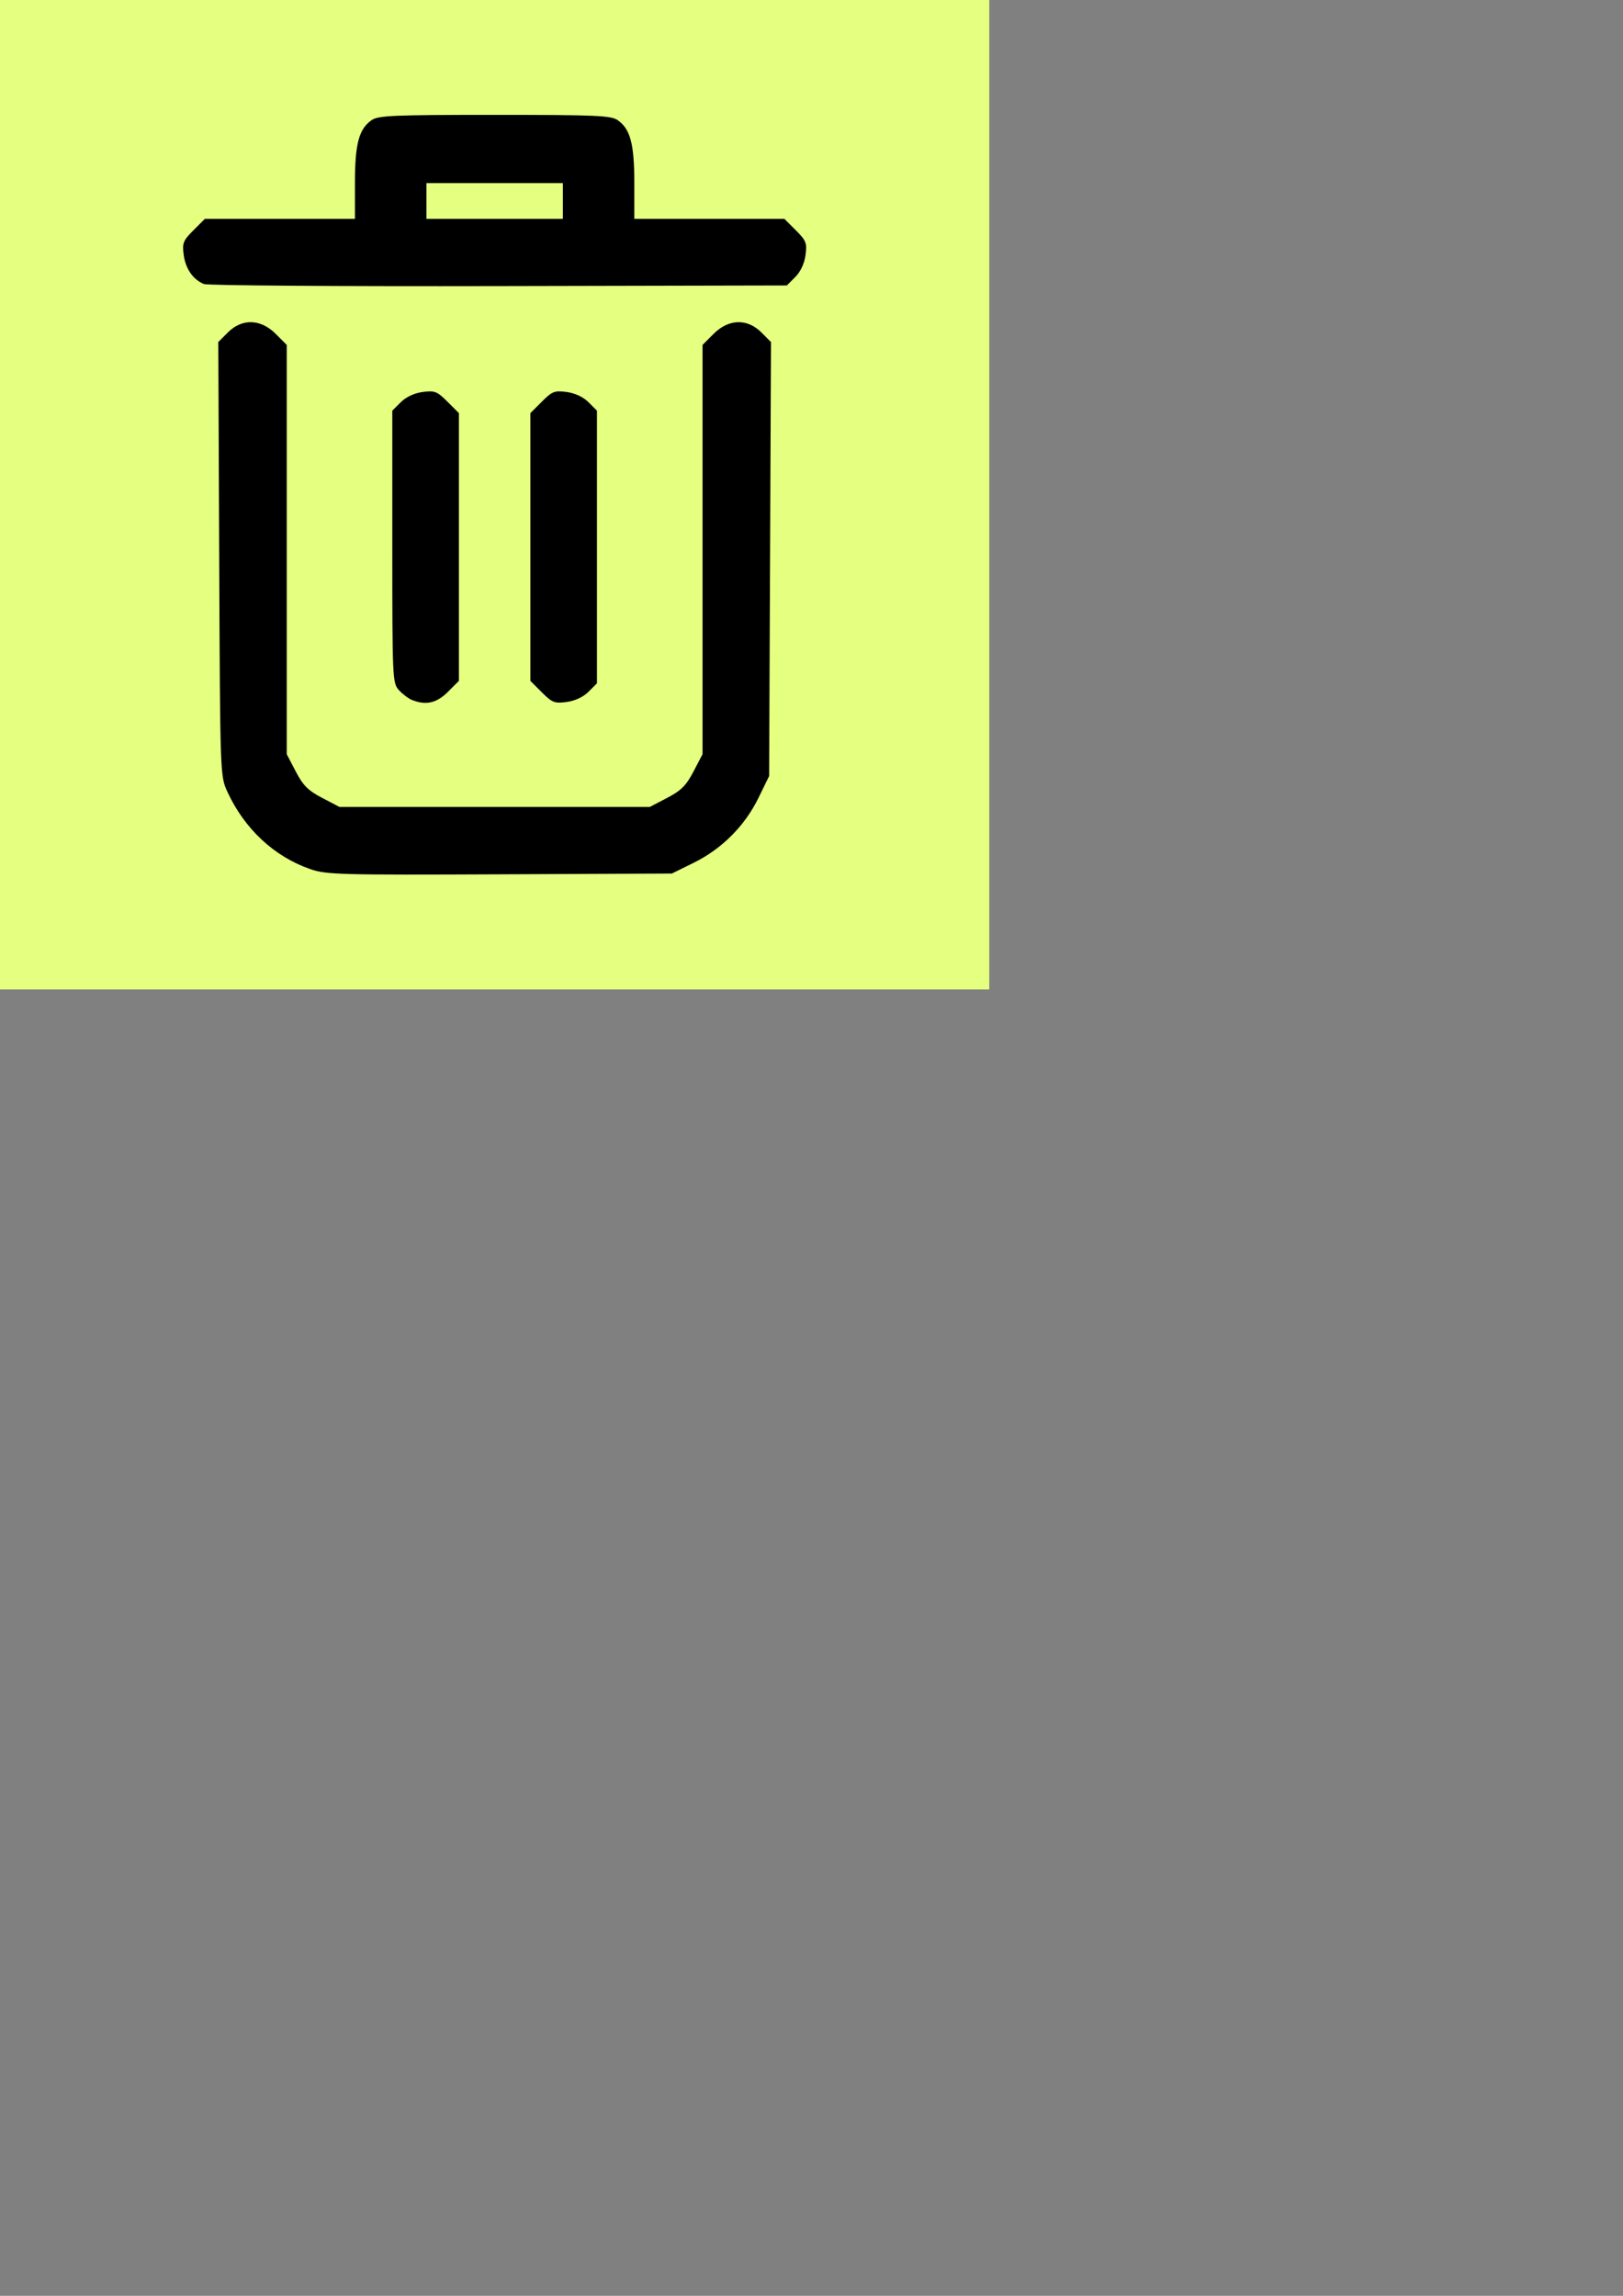 <?xml version="1.0" encoding="UTF-8" standalone="no"?>
<svg
   xmlns:dc="http://purl.org/dc/elements/1.1/"
   xmlns:cc="http://creativecommons.org/ns#"
   xmlns:rdf="http://www.w3.org/1999/02/22-rdf-syntax-ns#"
   xmlns:svg="http://www.w3.org/2000/svg"
   xmlns="http://www.w3.org/2000/svg"
   xmlns:sodipodi="http://sodipodi.sourceforge.net/DTD/sodipodi-0.dtd"
   xmlns:inkscape="http://www.inkscape.org/namespaces/inkscape"
   width="210mm"
   height="297mm"
   viewBox="0 0 210 297"
   version="1.1"
   id="svg4171"
   inkscape:version="1.0.1 (3bc2e813f5, 2020-09-07)"
   sodipodi:docname="delete.svg">
  <rect x="0" y="0" width="210" height="297" fill="#808080" stroke="none"/>
  <defs
     id="defs4165" />
  <sodipodi:namedview
     id="base"
     pagecolor="#ffffff"
     bordercolor="#666666"
     borderopacity="1.0"
     inkscape:pageopacity="0.0"
     inkscape:pageshadow="2"
     inkscape:zoom="0.35"
     inkscape:cx="400"
     inkscape:cy="560"
     inkscape:document-units="mm"
     inkscape:current-layer="layer1"
     inkscape:document-rotation="0"
     showgrid="false"
     inkscape:window-width="1267"
     inkscape:window-height="1040"
     inkscape:window-x="104"
     inkscape:window-y="0"
     inkscape:window-maximized="0" />
  <g
     inkscape:label="Layer 1"
     inkscape:groupmode="layer"
     id="layer1">
    <rect
       style="fill:#e5ff80;stroke:none;stroke-width:11.995;stroke-linejoin:round"
       id="rect2938"
       width="128"
       height="128"
       x="0"
       y="8.8817842e-16"
       rx="0"
       ry="0" />
    <path
       style="fill:#000000;stroke-width:0.42"
       d="m 40.132,112.429 c -4.671,-1.629 -8.495,-5.198 -10.708,-9.994 -0.94,-2.037 -0.941,-2.054 -1.06,-30.113 l -0.119,-28.075 1.243,-1.243 c 1.831,-1.831 4.238,-1.759 6.183,0.186 l 1.429,1.429 V 71.094 97.568 l 1.17,2.24 c 0.947,1.814 1.597,2.463 3.411,3.411 l 2.24,1.17 h 20.08 20.08 l 2.24,-1.17 c 1.814,-0.947 2.463,-1.597 3.411,-3.411 l 1.17,-2.24 V 71.094 44.619 l 1.429,-1.429 c 1.945,-1.945 4.352,-2.018 6.183,-0.186 l 1.243,1.243 -0.119,28.075 -0.119,28.075 -1.389,2.84 c -1.765,3.609 -4.74,6.588 -8.362,8.371 l -2.84,1.399 -22.287,0.099 c -20.721,0.092 -22.443,0.044 -24.509,-0.676 z M 53.282,90.542 c -0.462,-0.189 -1.219,-0.765 -1.681,-1.278 -0.812,-0.903 -0.841,-1.526 -0.841,-18.534 V 53.129 l 1.092,-1.092 c 0.681,-0.681 1.744,-1.179 2.825,-1.324 1.567,-0.21 1.876,-0.09 3.217,1.25 l 1.483,1.483 v 17.317 17.317 l -1.429,1.429 c -1.459,1.459 -2.863,1.77 -4.666,1.032 z m 16.825,-0.978 -1.483,-1.483 V 70.764 53.446 l 1.483,-1.483 c 1.341,-1.341 1.649,-1.461 3.217,-1.25 1.082,0.145 2.144,0.643 2.825,1.324 l 1.092,1.092 v 17.634 17.634 l -1.092,1.092 c -0.681,0.681 -1.744,1.179 -2.825,1.324 -1.567,0.21 -1.876,0.09 -3.217,-1.25 z M 26.381,36.744 c -1.405,-0.581 -2.371,-1.973 -2.611,-3.765 -0.205,-1.53 -0.078,-1.852 1.255,-3.185 l 1.483,-1.483 h 9.709 9.709 V 23.674 c 0,-5.054 0.509,-6.978 2.151,-8.128 0.86,-0.602 2.787,-0.685 15.923,-0.685 13.136,0 15.063,0.083 15.923,0.685 1.642,1.15 2.151,3.074 2.151,8.128 v 4.637 h 9.709 9.709 l 1.483,1.483 c 1.341,1.341 1.461,1.649 1.25,3.217 -0.145,1.081 -0.643,2.144 -1.324,2.825 l -1.092,1.092 -37.294,0.082 c -20.512,0.045 -37.673,-0.074 -38.135,-0.266 z M 72.827,25.999 V 23.687 h -8.827 -8.827 v 2.312 2.312 h 8.827 8.827 z"
       id="path4763" />
  </g>
</svg>

